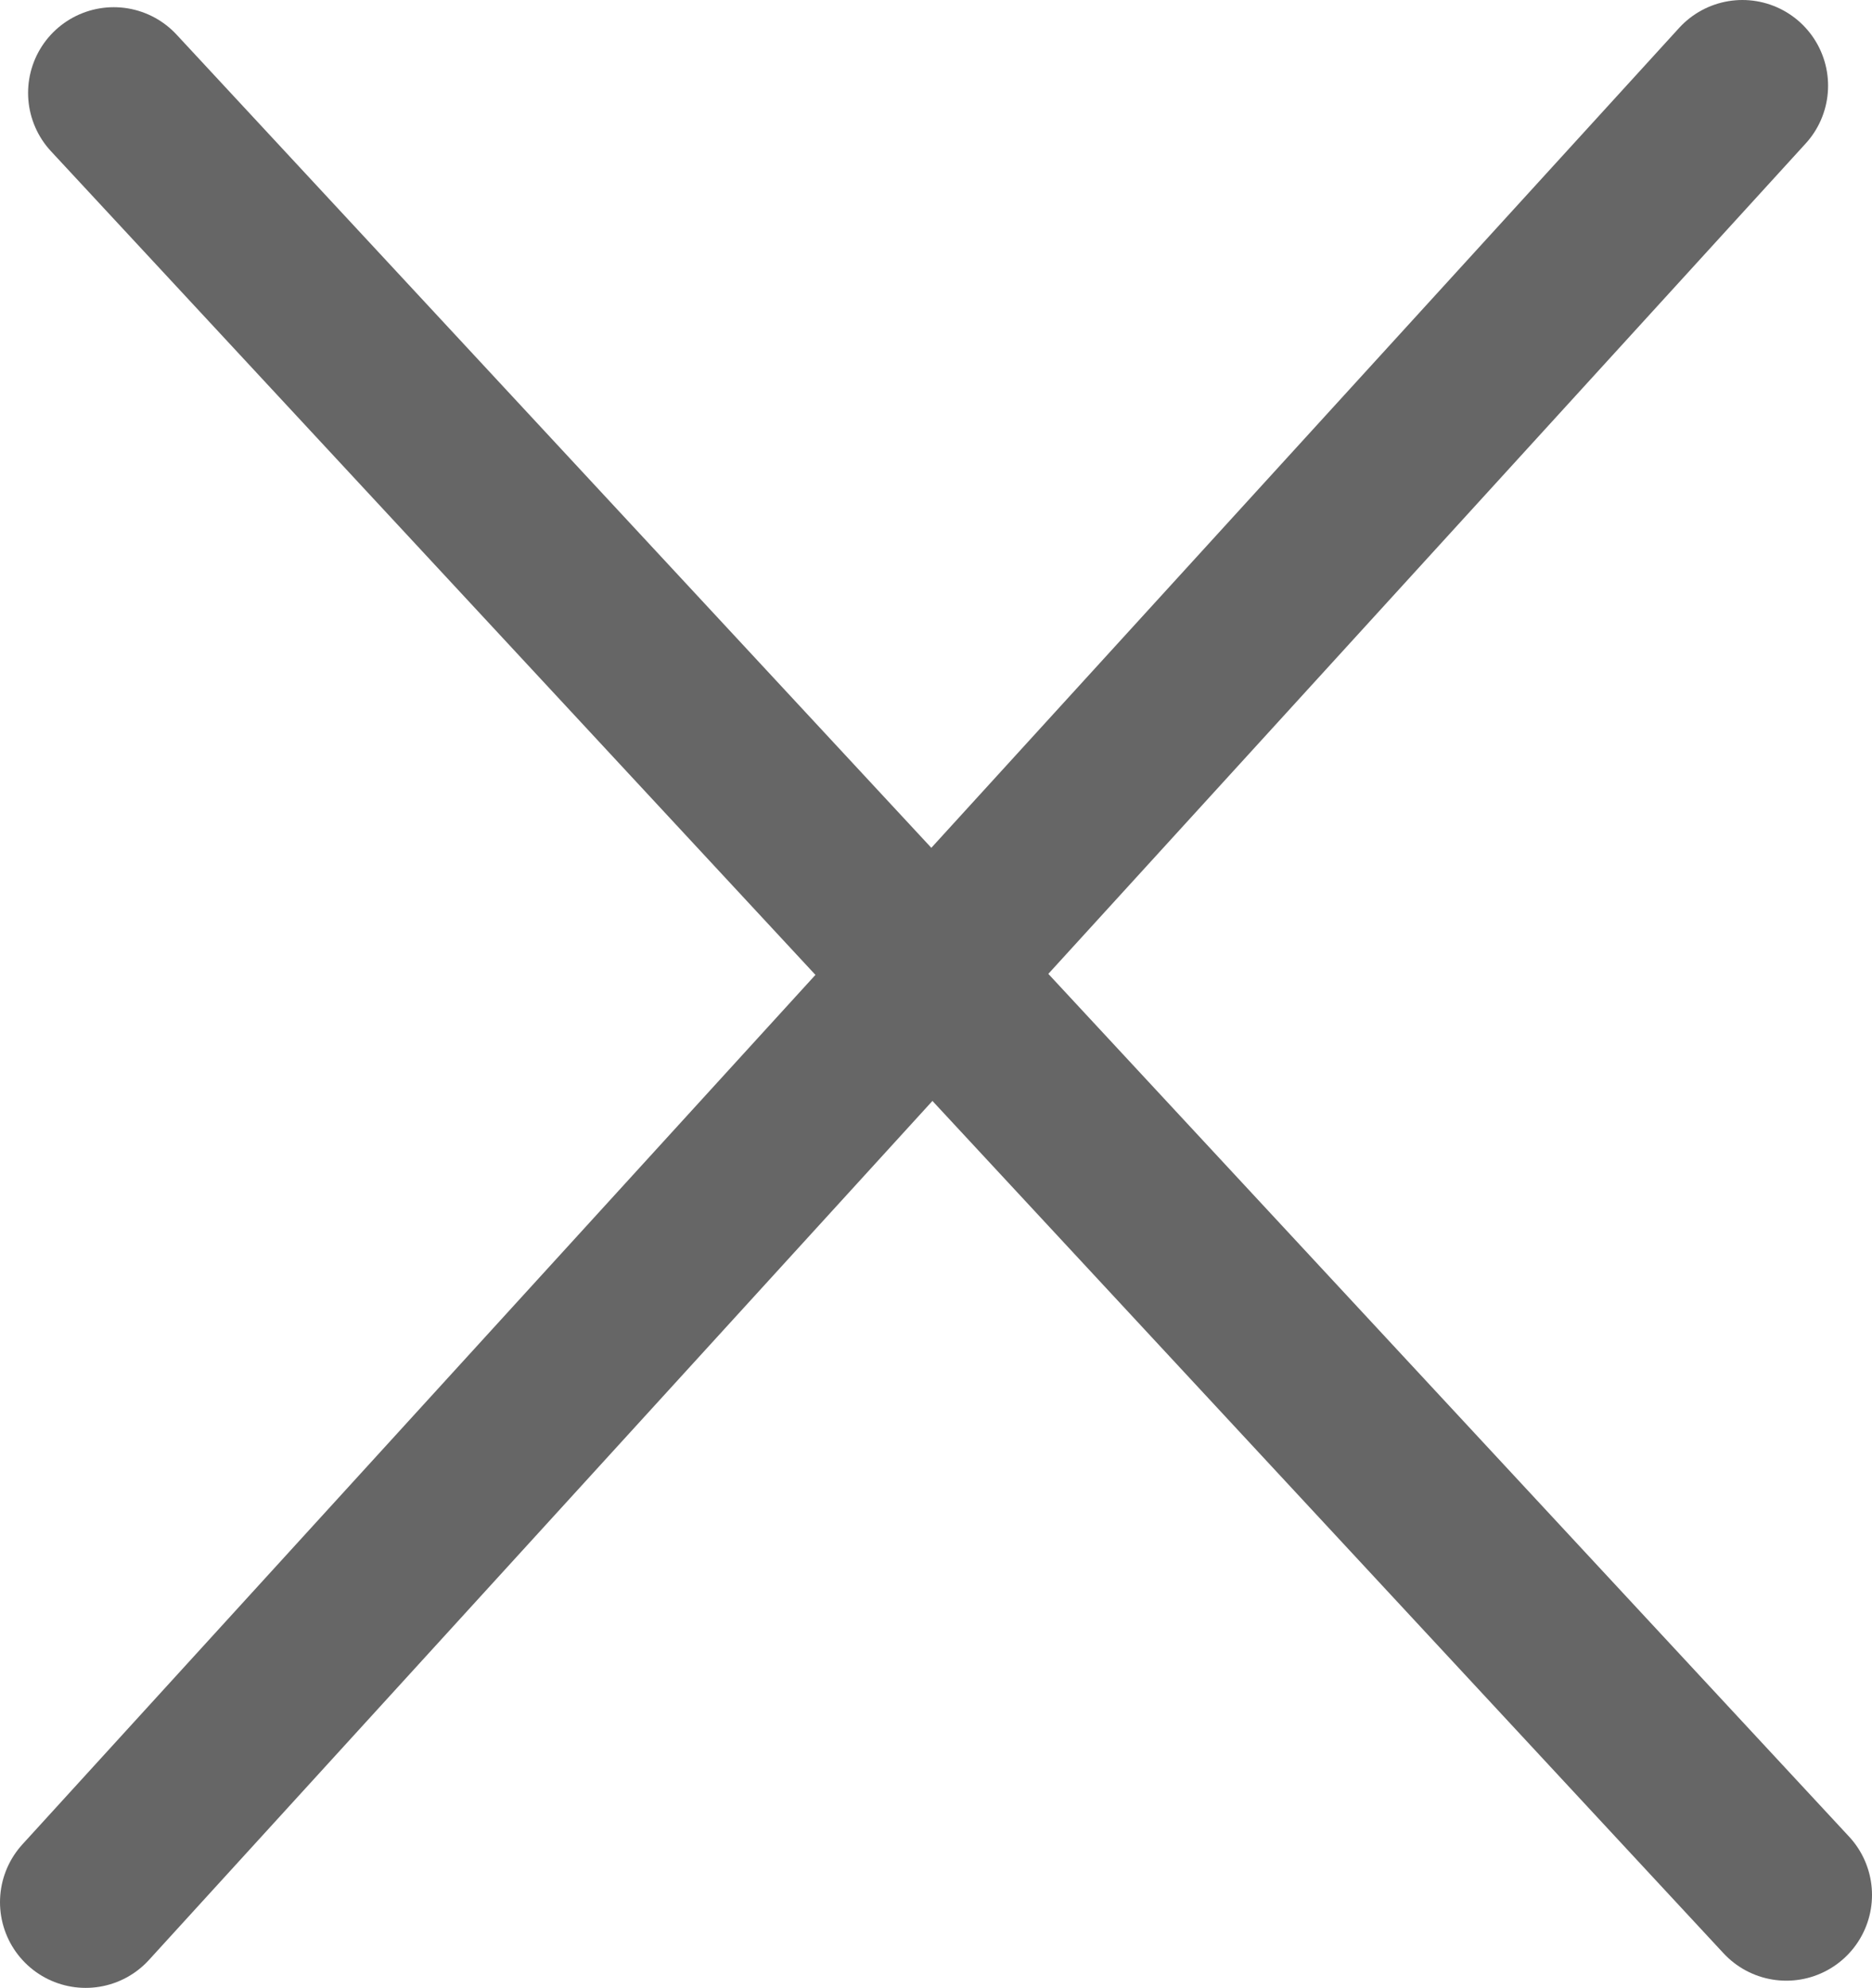 <svg xmlns="http://www.w3.org/2000/svg" viewBox="0 0 26 27.6"><defs><style>.cls-1{fill:none;stroke:#666;stroke-linecap:round;stroke-miterlimit:10;stroke-width:2.38px;}</style></defs><title>資產 1</title><g id="圖層_2" data-name="圖層 2"><g id="圖層_1-2" data-name="圖層 1"><line class="cls-1" x1="24.2" y1="1.19" x2="1.19" y2="26.41"/><line class="cls-1" x1="24.81" y1="26.31" x2="1.58" y2="1.29"/></g></g></svg>